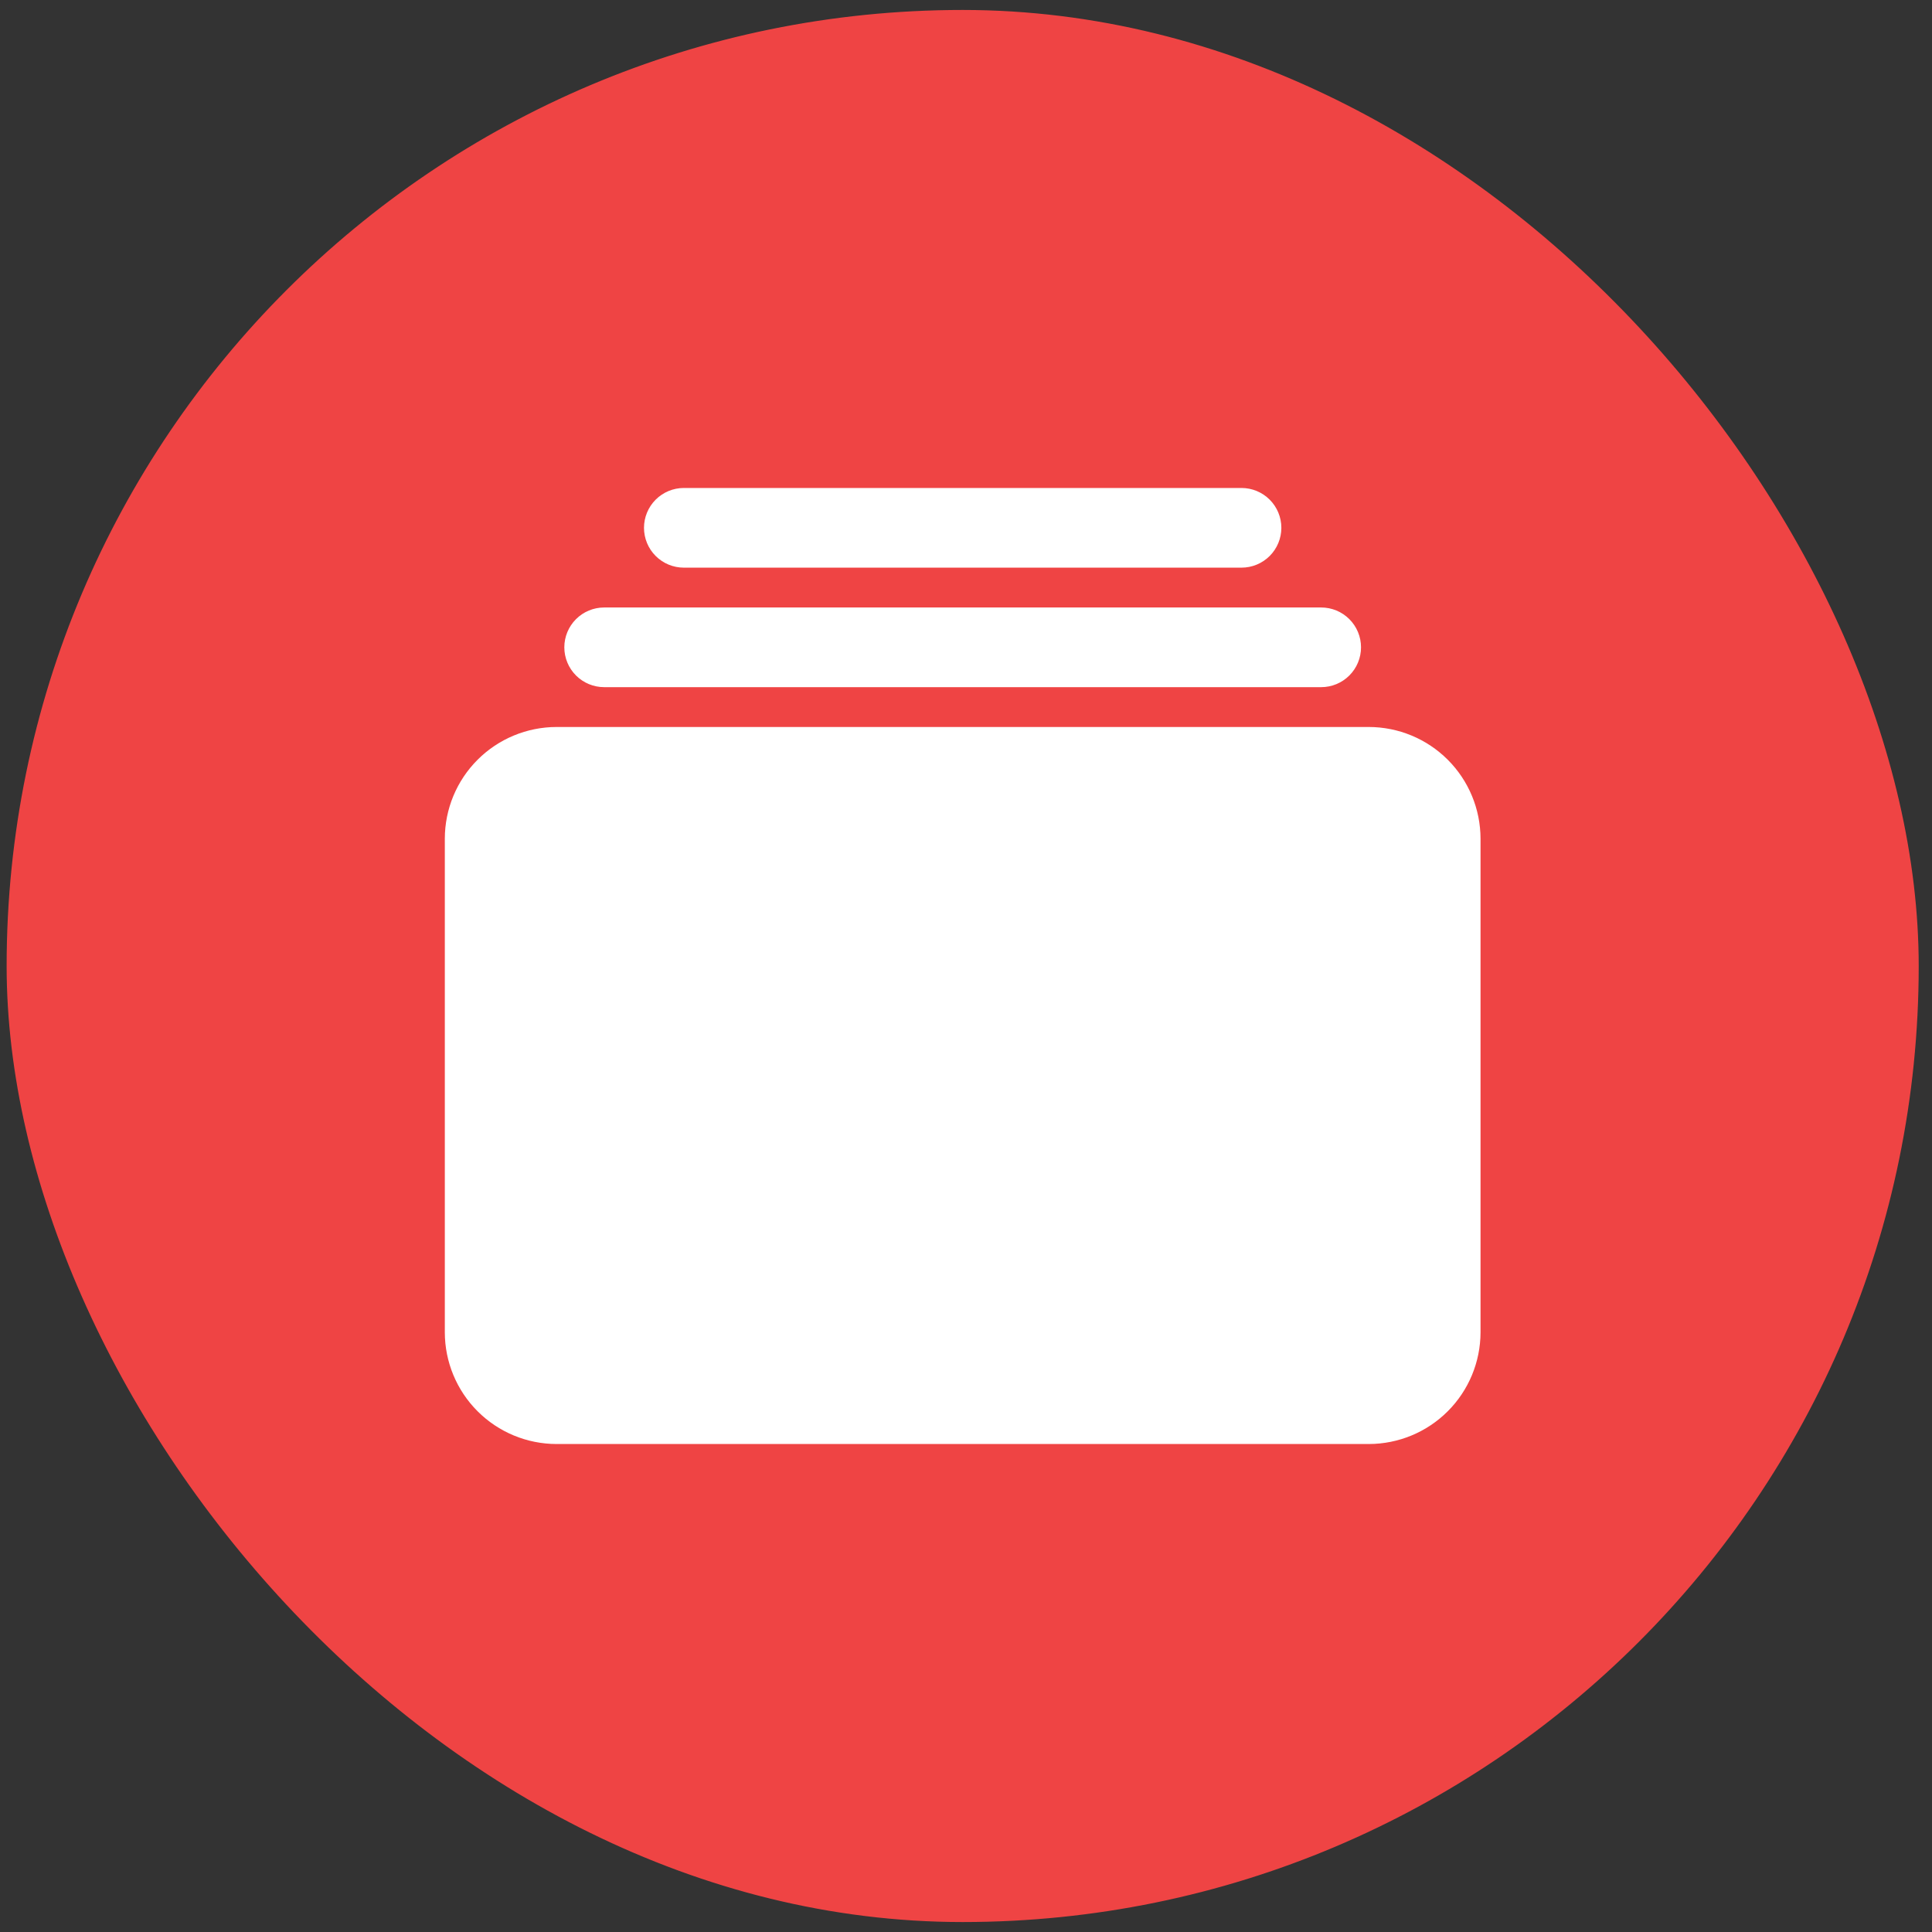 <svg width="97" height="97" viewBox="0 0 97 97" fill="none" xmlns="http://www.w3.org/2000/svg">
<rect x="0" y="0" width="97" height="97" fill="#333333" stroke="none"/>
<rect x="0.833" y="1" width="95" height="95" rx="47.5" fill="#EF4444"/>
<rect x="0.833" y="1" width="95" height="95" rx="47.5" stroke="#EF4444"/>
<path d="M62.333 28.5H34.333C33.803 28.5 33.294 28.289 32.919 27.914C32.544 27.539 32.333 27.03 32.333 26.5C32.333 25.97 32.544 25.461 32.919 25.086C33.294 24.711 33.803 24.5 34.333 24.5H62.333C62.863 24.5 63.372 24.711 63.747 25.086C64.122 25.461 64.333 25.97 64.333 26.5C64.333 27.03 64.122 27.539 63.747 27.914C63.372 28.289 62.863 28.5 62.333 28.5Z" fill="white"/>
<path d="M66.333 34.5H30.333C29.803 34.5 29.294 34.289 28.919 33.914C28.544 33.539 28.333 33.03 28.333 32.5C28.333 31.97 28.544 31.461 28.919 31.086C29.294 30.711 29.803 30.5 30.333 30.5H66.333C66.863 30.5 67.372 30.711 67.747 31.086C68.122 31.461 68.333 31.97 68.333 32.5C68.333 33.03 68.122 33.539 67.747 33.914C67.372 34.289 66.863 34.5 66.333 34.5Z" fill="white"/>
<path d="M68.724 72.5H27.942C26.455 72.498 25.029 71.907 23.978 70.855C22.926 69.804 22.335 68.378 22.333 66.891V42.109C22.335 40.622 22.926 39.196 23.978 38.145C25.029 37.093 26.455 36.502 27.942 36.5H68.724C70.211 36.502 71.637 37.093 72.688 38.145C73.74 39.196 74.331 40.622 74.333 42.109V66.891C74.331 68.378 73.74 69.804 72.688 70.855C71.637 71.907 70.211 72.498 68.724 72.5Z" fill="white"/>
</svg>
